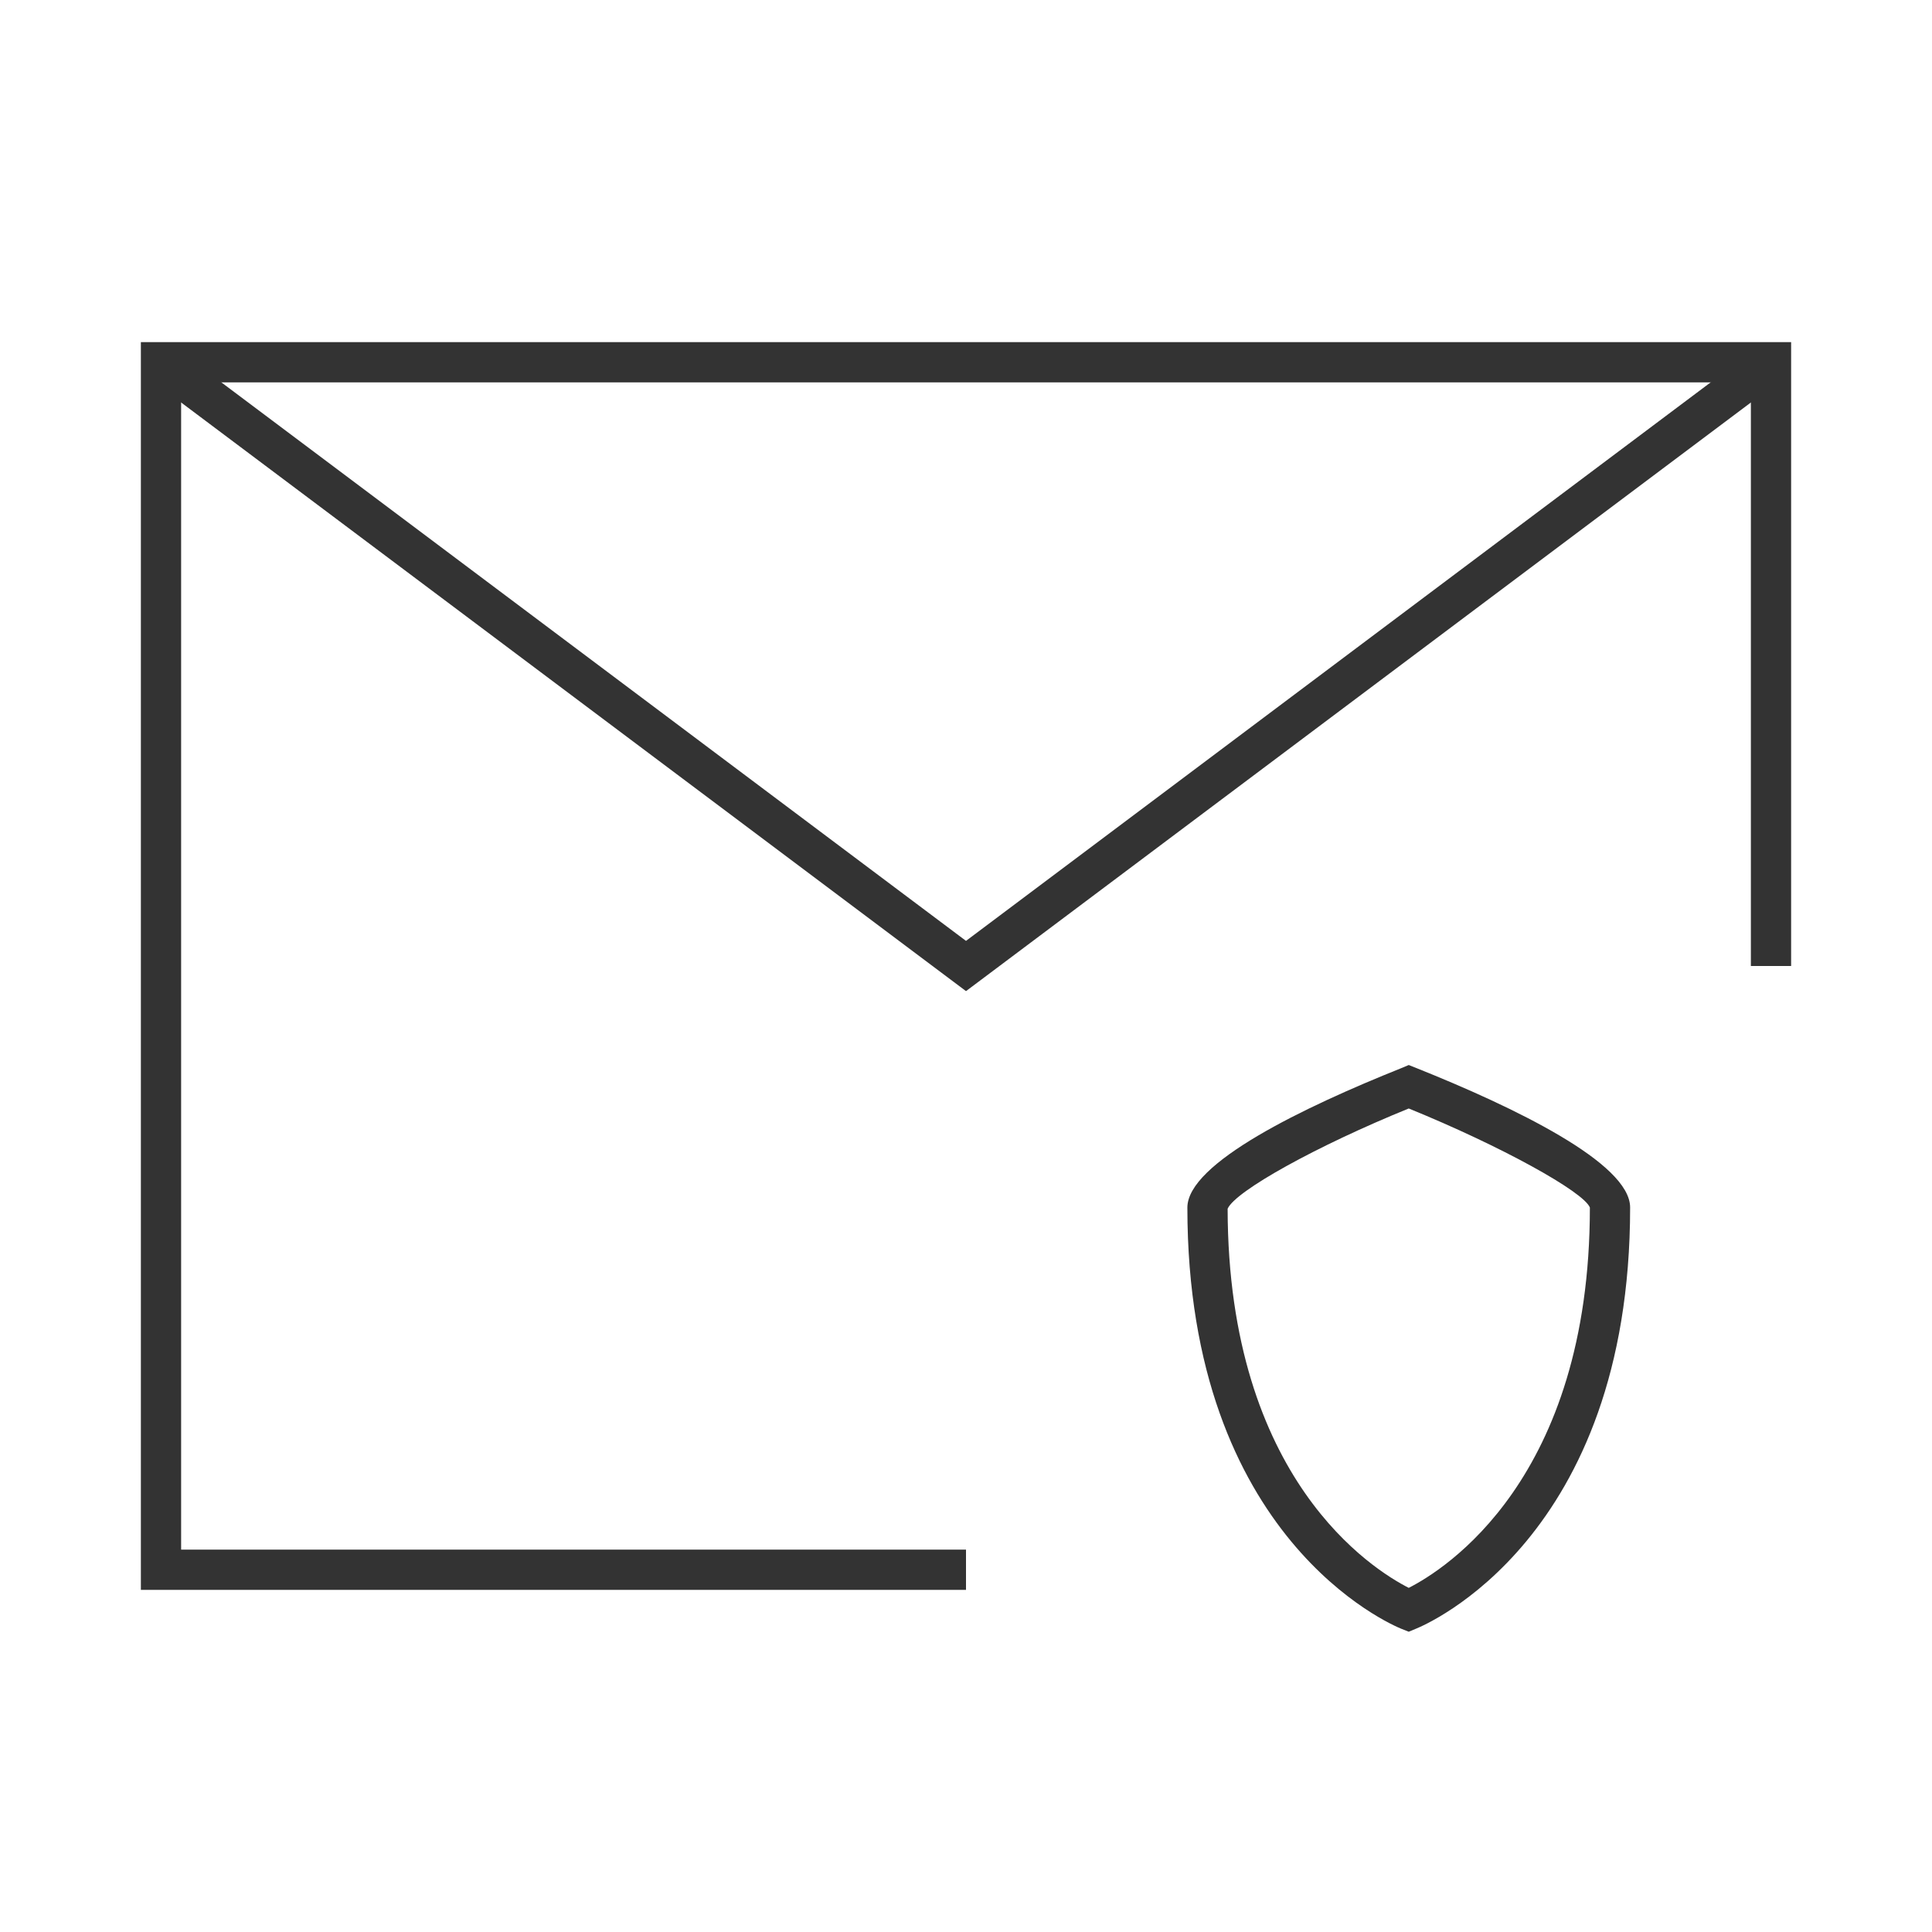 <?xml version="1.0" encoding="iso-8859-1"?>
<svg version="1.1" id="&#x56FE;&#x5C42;_1" xmlns="http://www.w3.org/2000/svg" xmlns:xlink="http://www.w3.org/1999/xlink" x="0px"
	 y="0px" viewBox="0 0 24 24" style="enable-background:new 0 0 24 24;" xml:space="preserve">
<polygon style="fill:#333333;" points="12,19.75 1.75,19.75 1.75,4.25 22.25,4.25 22.25,12 21.75,12 21.75,4.75 2.25,4.75 
	2.25,19.25 12,19.25 "/>
<path style="fill:#333333;" d="M17.5,20.27l-0.093-0.037c-0.108-0.044-2.657-1.11-2.657-5.232c0-0.553,1.445-1.247,2.657-1.732
	L17.5,13.23l0.093,0.037c1.212,0.485,2.657,1.18,2.657,1.732c0,4.122-2.549,5.188-2.657,5.232L17.5,20.27z M15.25,15.015
	c0.005,3.366,1.809,4.486,2.25,4.71c0.442-0.225,2.25-1.347,2.25-4.725c-0.079-0.196-1.1-0.762-2.25-1.23
	C16.361,14.233,15.351,14.792,15.25,15.015z"/>
<polygon style="fill:#333333;" points="12,12.312 1.85,4.7 2.15,4.3 12,11.688 21.85,4.3 22.15,4.7 "/>
</svg>






